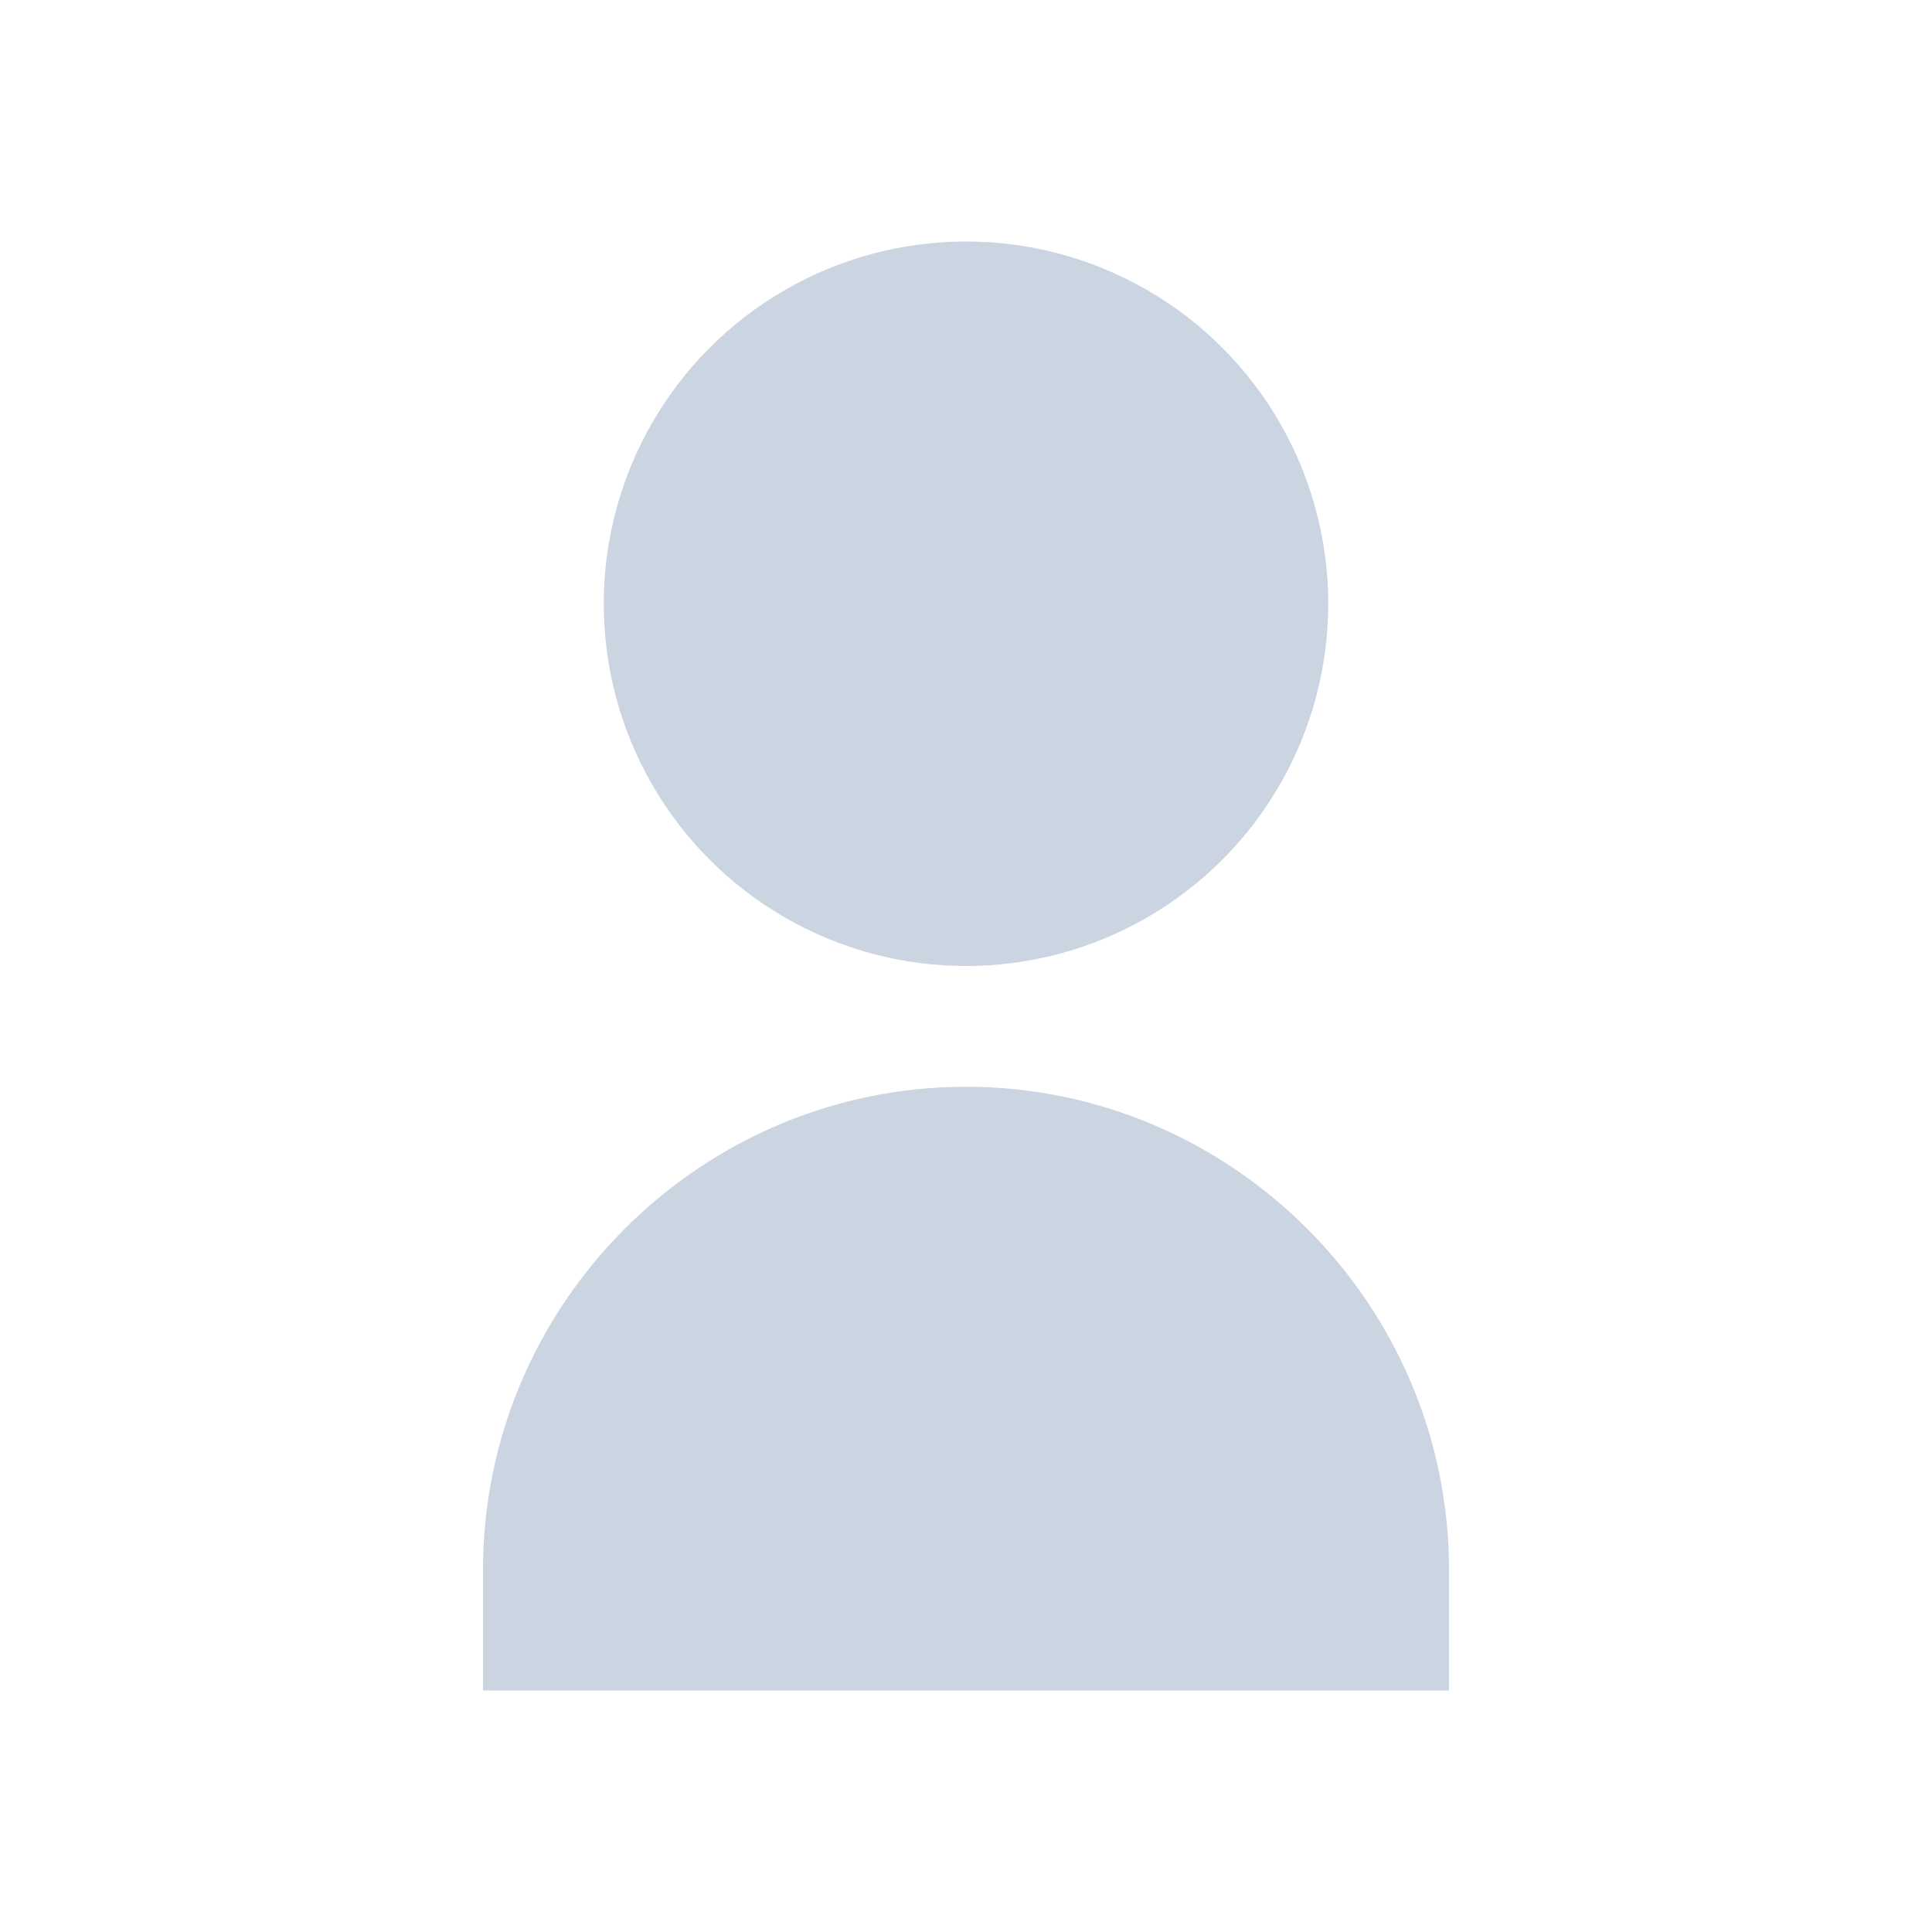 <?xml version="1.0" encoding="UTF-8"?>
<svg xmlns="http://www.w3.org/2000/svg" viewBox="0 0 64 64">
  <circle cx="32" cy="20" r="12" fill="#cbd5e1" />
  <path d="M16 52c0-8.8 7.2-16 16-16s16 7.2 16 16v4H16v-4z" fill="#cbd5e1" />
</svg>

